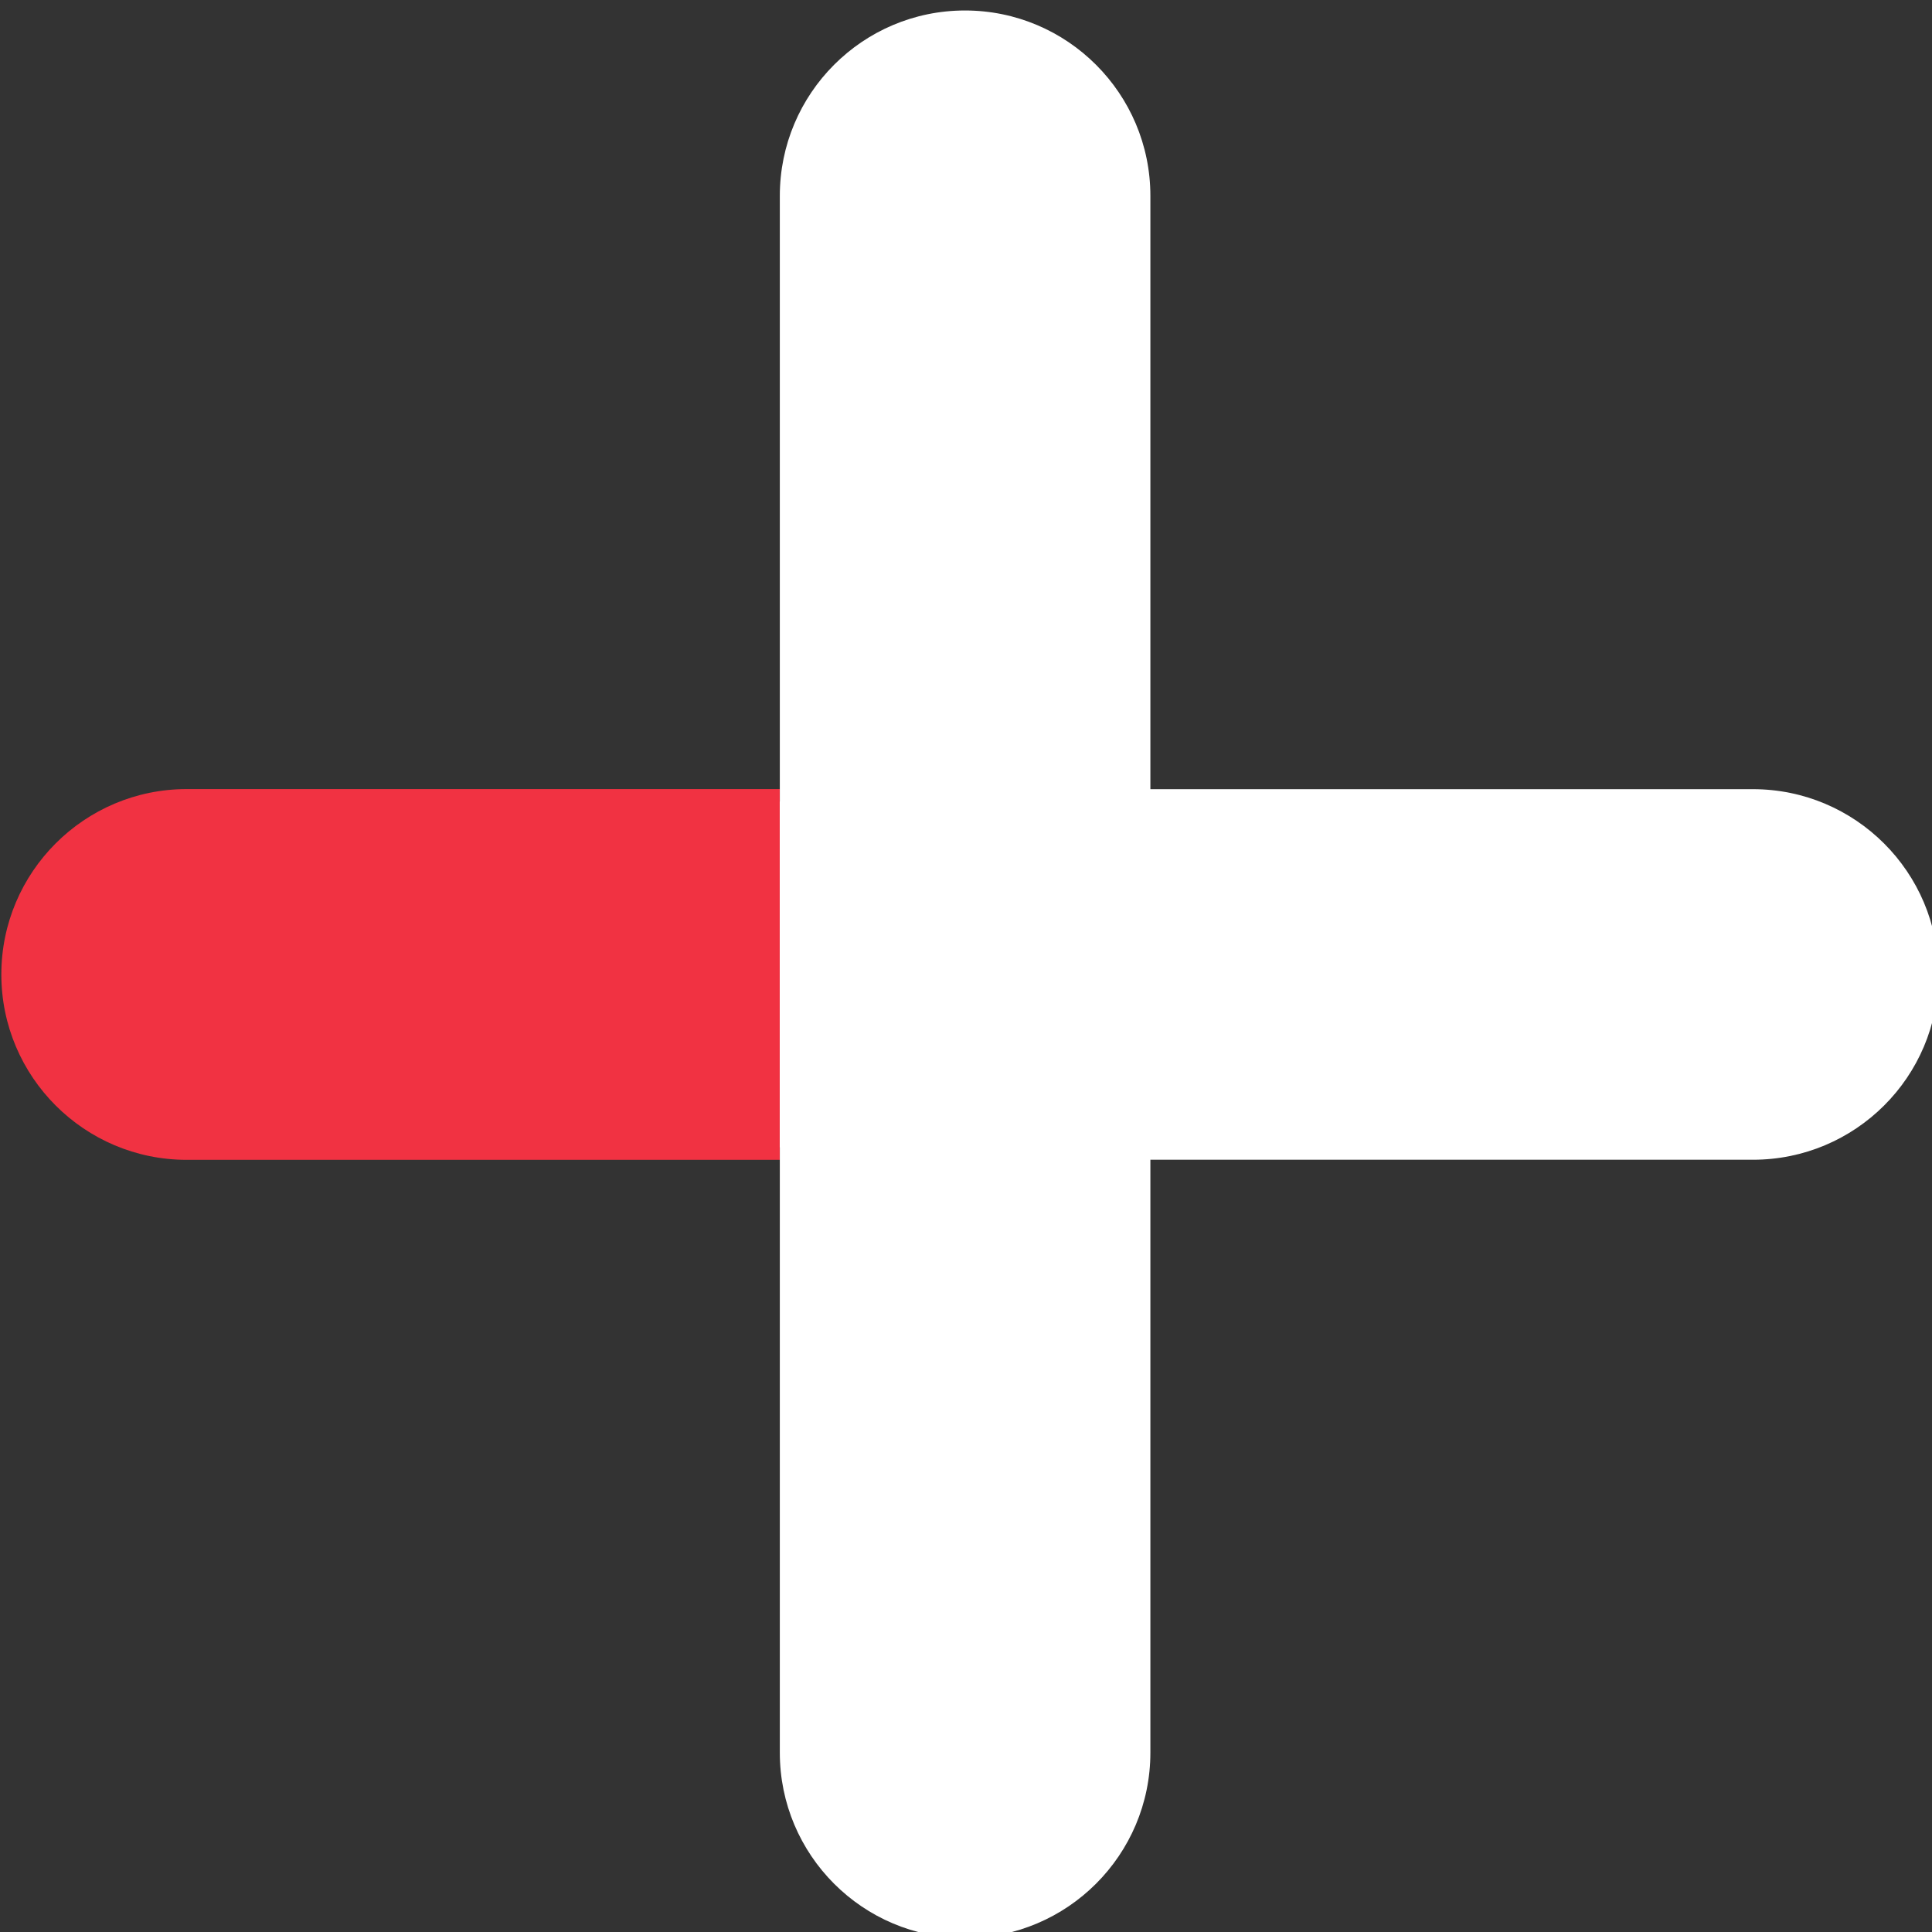 <?xml version="1.0" encoding="UTF-8" standalone="no"?>
<!DOCTYPE svg PUBLIC "-//W3C//DTD SVG 1.1//EN" "http://www.w3.org/Graphics/SVG/1.1/DTD/svg11.dtd">
<svg width="100%" height="100%" viewBox="0 0 438 438" version="1.1" xmlns="http://www.w3.org/2000/svg" xmlns:xlink="http://www.w3.org/1999/xlink" xml:space="preserve" style="fill-rule:evenodd;clip-rule:evenodd;stroke-linejoin:round;stroke-miterlimit:1.414;">
    <rect x="0" y="0" width="438" height="438" fill="#333333" stroke="none"/>
    <g transform="matrix(1,0,0,1,-117,-62)">
        <g transform="matrix(4.928,0,0,4.928,-4182.88,-964.605)">
            <g id="Left-Button-White" transform="matrix(-5.62833e-17,-0.919,0.919,-5.62833e-17,792.207,1969.58)">
                <g transform="matrix(1,0,0,0.672,772.94,-476.745)">
                    <path d="M1104.05,902.585C1104.05,894.959 1099.89,888.767 1094.77,888.767C1089.65,888.767 1085.5,894.959 1085.5,902.585L1085.5,970.106C1085.5,977.732 1089.65,983.924 1094.77,983.924C1099.89,983.924 1104.05,977.732 1104.05,970.106L1104.05,902.585Z" style="fill:white;"/>
                </g>
                <g transform="matrix(1,0,0,1,-47.055,14)">
                    <path d="M1905.49,112.447L1905.49,82.76C1905.49,77.639 1909.65,73.481 1914.77,73.481C1919.89,73.481 1924.05,77.639 1924.05,82.76L1924.05,112.447L1905.49,112.447Z" style="fill:rgb(241,50,66);"/>
                </g>
                <g transform="matrix(6.12323e-17,1,-1.014,6.20903e-17,2817.18,-959.049)">
                    <path d="M1104.05,897.918C1104.05,892.868 1099.89,888.767 1094.77,888.767C1089.65,888.767 1085.5,892.868 1085.5,897.918L1085.5,974.773C1085.5,979.824 1089.65,983.924 1094.77,983.924C1099.89,983.924 1104.05,979.824 1104.05,974.773L1104.05,897.918Z" style="fill:white;"/>
                </g>
            </g>
        </g>
    </g>
</svg>

